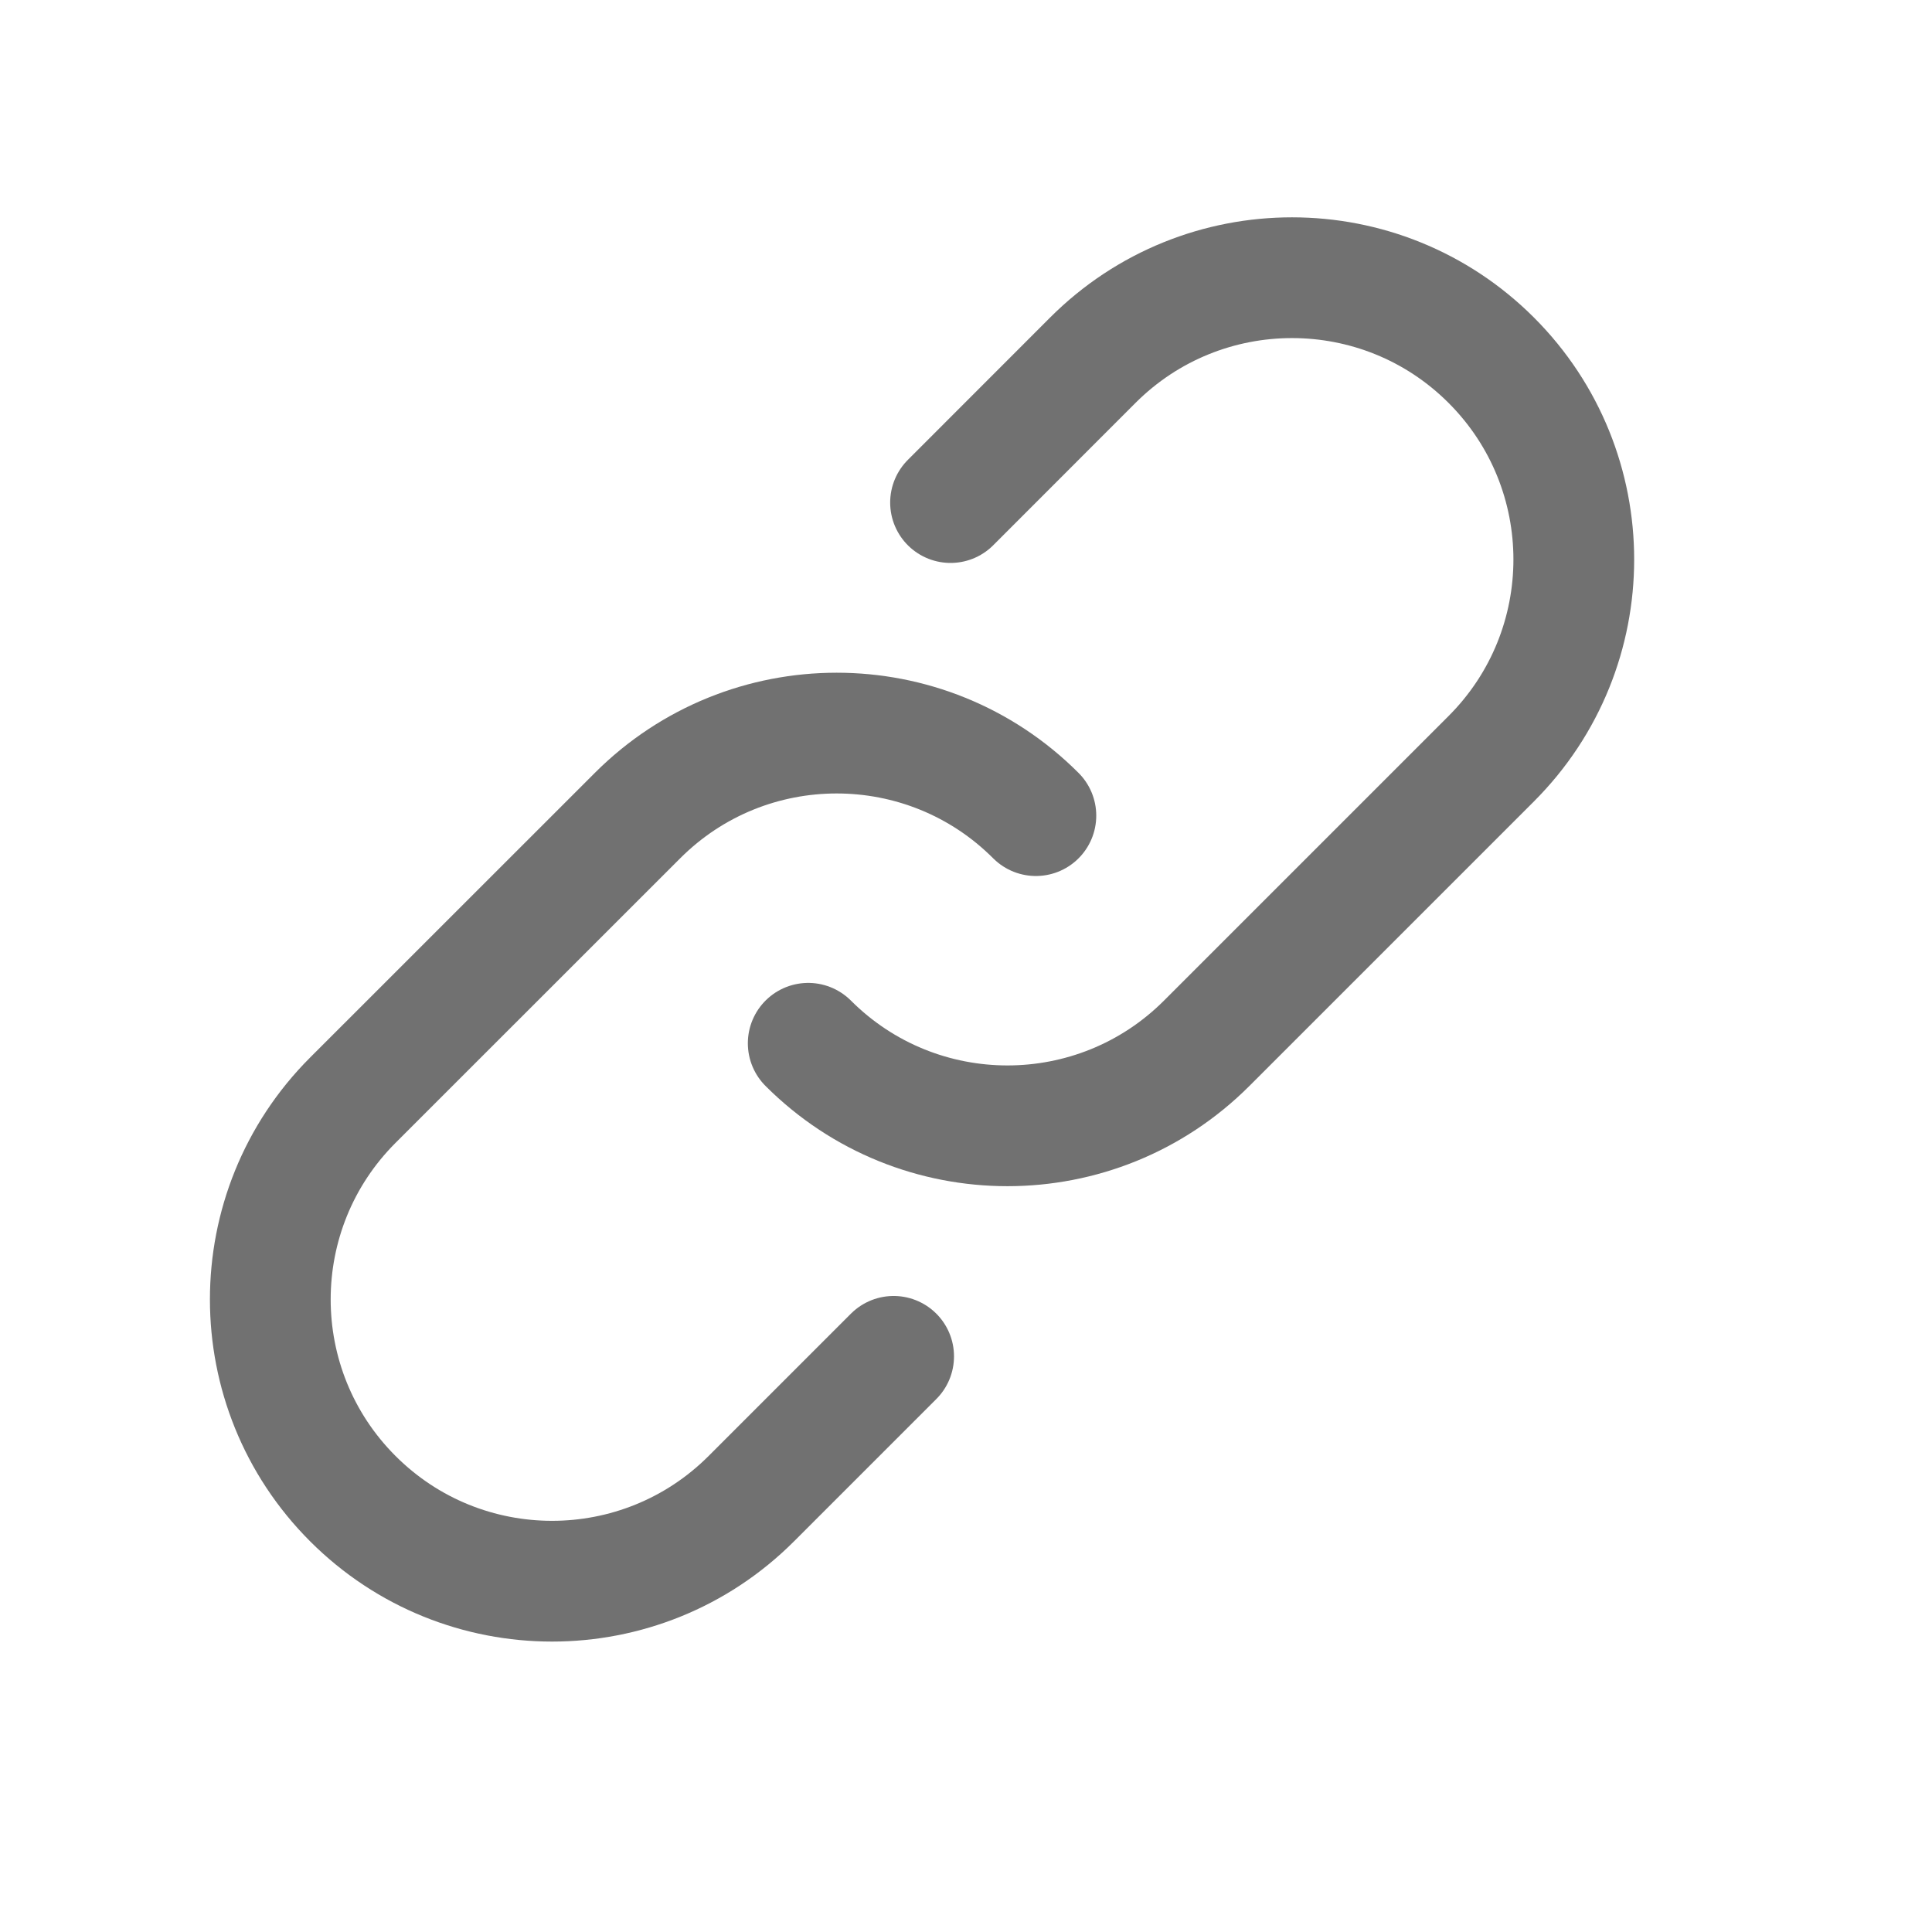 <svg width="24" height="24" viewBox="0 0 24 24" fill="none" xmlns="http://www.w3.org/2000/svg">
<path d="M10.04 12.96C11.407 14.327 13.623 14.327 14.99 12.96L18.525 9.425C19.892 8.058 19.892 5.842 18.525 4.475C17.158 3.108 14.942 3.108 13.575 4.475L11.808 6.243" stroke="#717171" stroke-width="1.5" stroke-linecap="round"/>
<path d="M12.868 10.132C11.502 8.765 9.285 8.765 7.919 10.132L4.383 13.667C3.016 15.034 3.016 17.25 4.383 18.617C5.75 19.984 7.966 19.984 9.333 18.617L11.101 16.849" stroke="#717171" stroke-width="1.5" stroke-linecap="round"/>
</svg>
